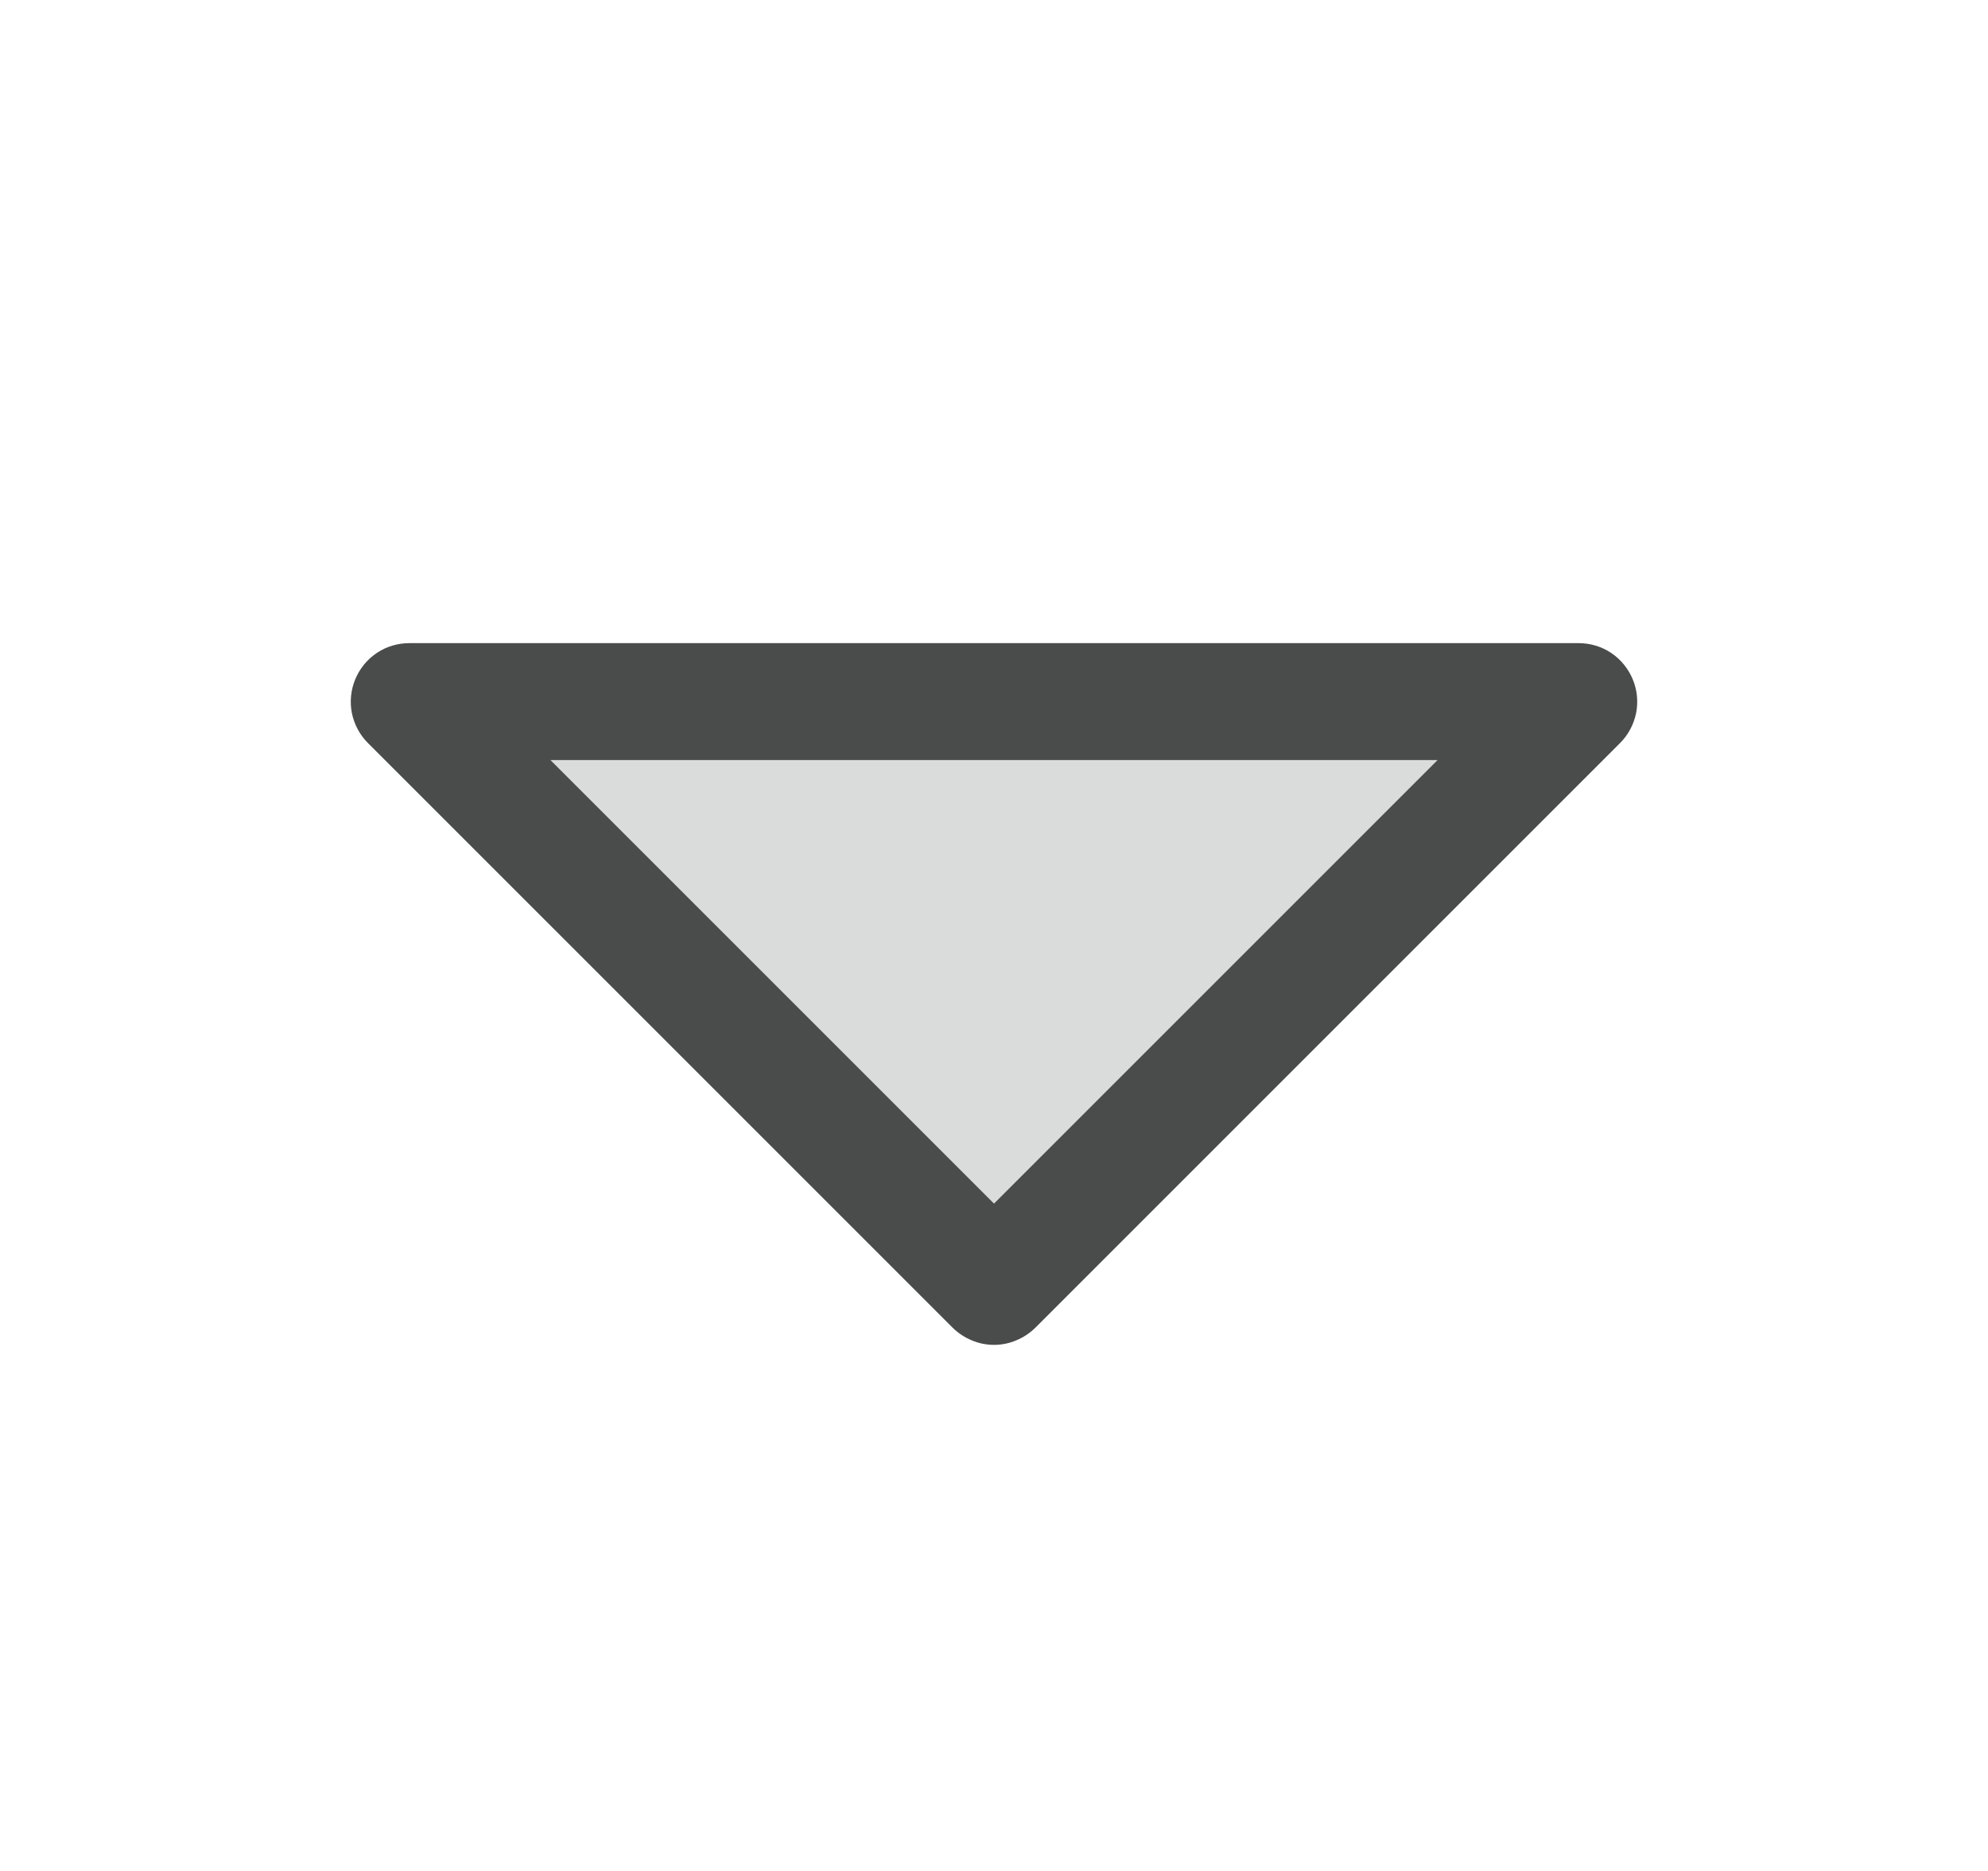 <svg width="17" height="16" viewBox="0 0 17 16" fill="none" xmlns="http://www.w3.org/2000/svg">
<path opacity="0.2" d="M13.5 6L8.5 11L3.5 6H13.5Z" fill="#4A4C4B"/>
<path d="M13.962 5.809C13.924 5.718 13.86 5.639 13.778 5.584C13.696 5.529 13.599 5.5 13.5 5.5H3.5C3.401 5.5 3.304 5.529 3.222 5.584C3.14 5.639 3.076 5.717 3.038 5.809C3 5.9 2.99 6.001 3.009 6.098C3.029 6.195 3.076 6.284 3.146 6.354L8.146 11.354C8.193 11.4 8.248 11.437 8.309 11.462C8.369 11.488 8.434 11.501 8.5 11.501C8.566 11.501 8.631 11.488 8.691 11.462C8.752 11.437 8.807 11.4 8.854 11.354L13.854 6.354C13.924 6.284 13.971 6.195 13.991 6.098C14.01 6.001 14 5.9 13.962 5.809ZM8.5 10.293L4.707 6.5H12.293L8.5 10.293Z" fill="#4A4C4B"/>
</svg>
